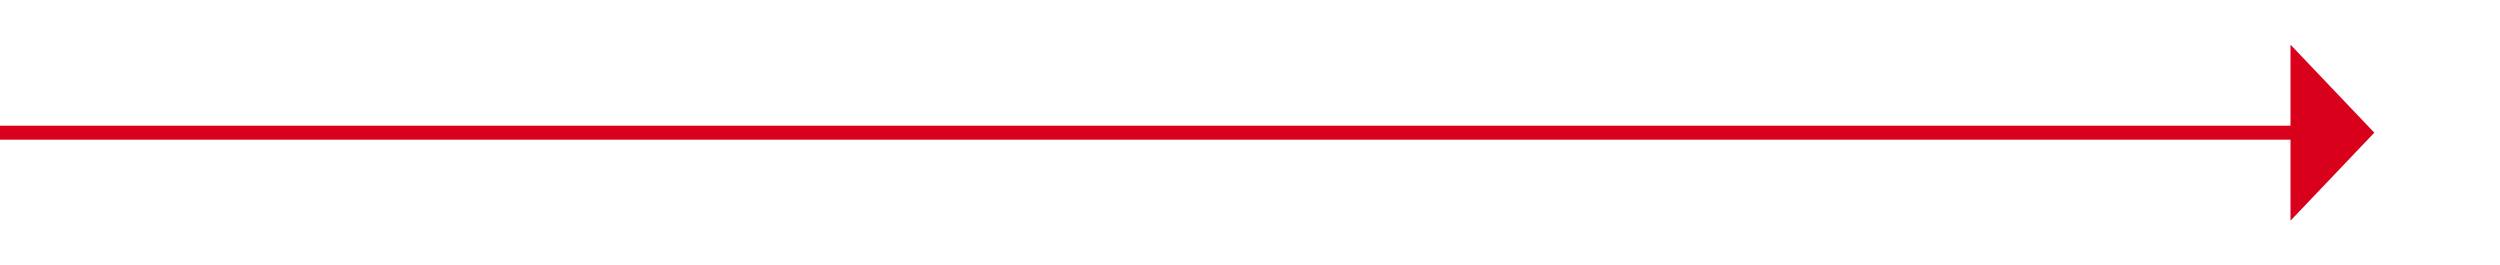 ﻿<?xml version="1.0" encoding="utf-8"?>
<svg version="1.1" xmlns:xlink="http://www.w3.org/1999/xlink" width="179px" height="19px" xmlns="http://www.w3.org/2000/svg">
  <g transform="matrix(1 0 0 1 -204 -702 )">
    <path d="M 368 717.8  L 374 711.5  L 368 705.2  L 368 717.8  Z " fill-rule="nonzero" fill="#d9001b" stroke="none" />
    <path d="M 204 711.5  L 369 711.5  " stroke-width="1" stroke="#d9001b" fill="none" />
  </g>
</svg>